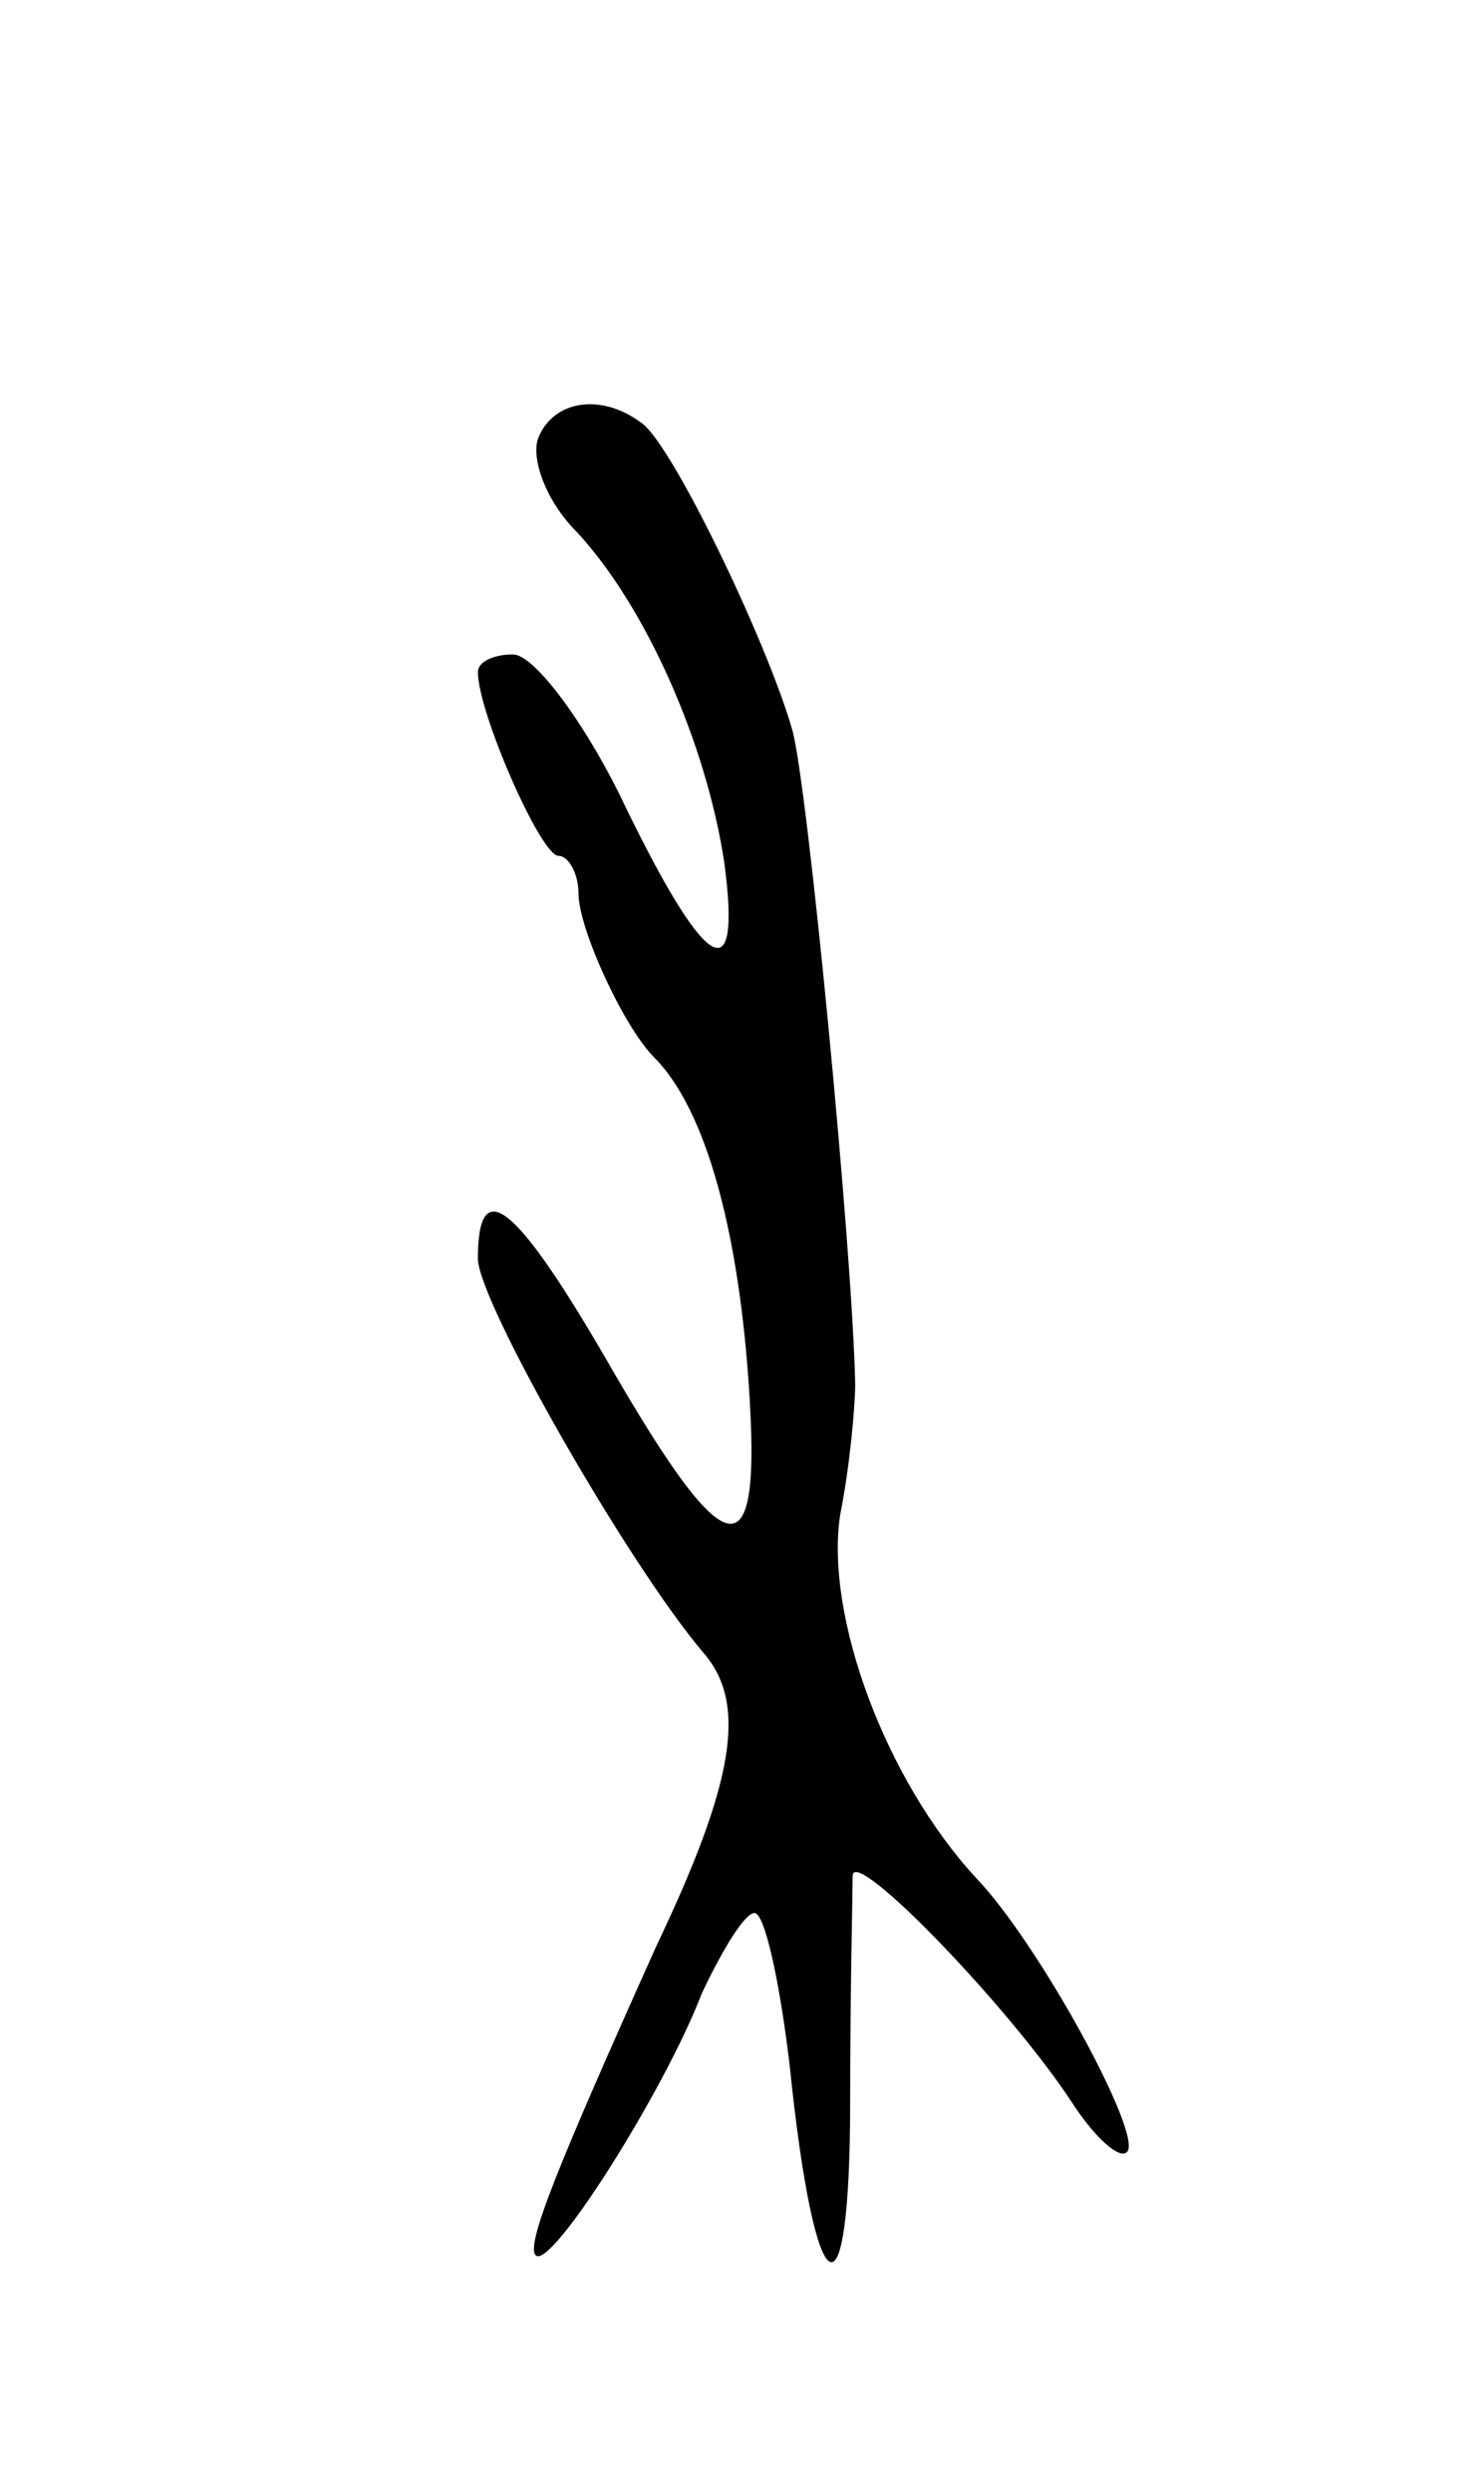 <svg version="1.0" xmlns="http://www.w3.org/2000/svg"
 width="59pt" height="99pt" viewBox="0 0 59 99"
 preserveAspectRatio="xMidYMid meet">
<g transform="translate(0,99) scale(0.1,-0.1)"
fill="#000000" stroke="none">
<path d="M214 816 c-3 -8 3 -25 15 -37 28 -30 52 -85 59 -132 7 -53 -8 -43
-42 28 -15 30 -34 55 -42 55 -8 0 -14 -3 -14 -7 0 -16 25 -73 32 -73 4 0 8 -7
8 -15 0 -14 18 -53 30 -65 19 -19 32 -62 37 -121 7 -86 -6 -86 -56 1 -36 62
-51 74 -51 40 0 -17 60 -122 90 -157 17 -20 12 -51 -19 -116 -40 -89 -52 -119
-48 -123 6 -6 51 65 66 104 8 17 17 32 21 32 4 0 10 -27 14 -61 10 -97 24
-105 24 -14 0 44 1 84 1 90 1 11 62 -52 87 -90 9 -14 19 -23 22 -20 7 6 -35
83 -60 109 -36 39 -60 104 -54 144 4 20 6 44 6 52 -1 53 -19 239 -25 260 -10
35 -48 114 -60 122 -16 12 -35 9 -41 -6z"/>
</g>
</svg>
